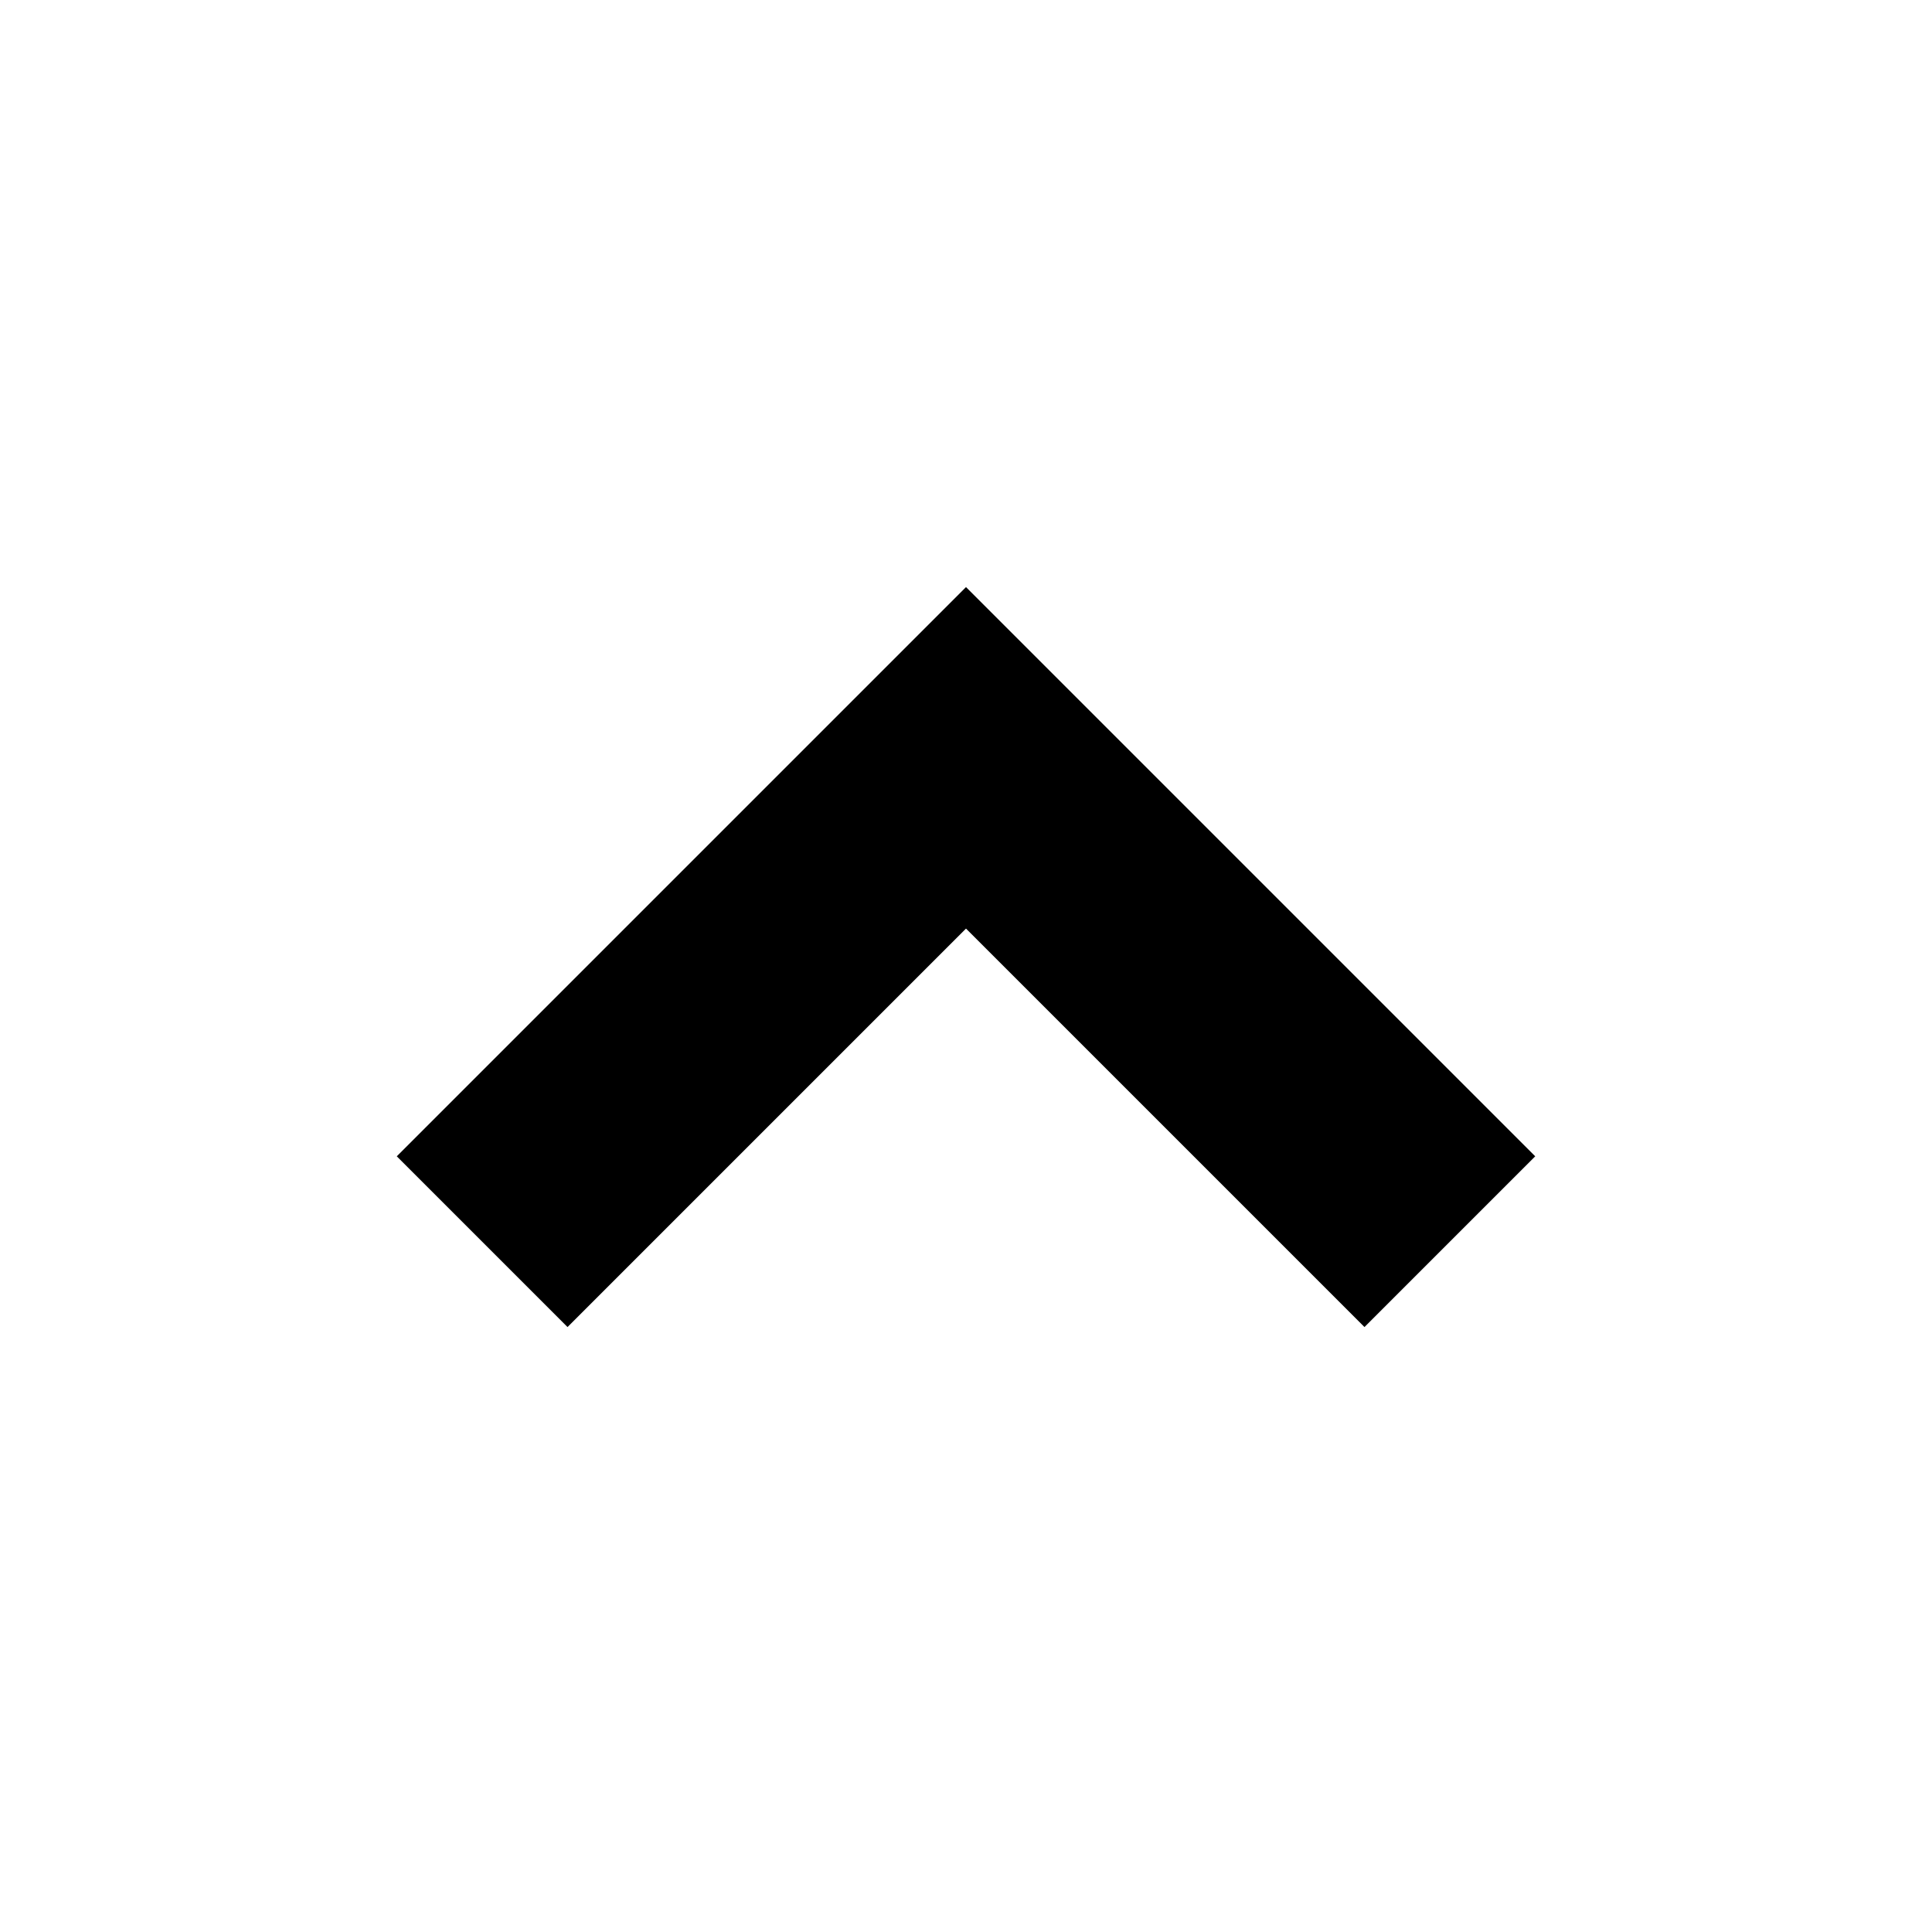 <?xml version="1.0" encoding="utf-8"?>

<!-- Uploaded to: SVG Repo, www.svgrepo.com, Generator: SVG Repo Mixer Tools -->
<svg viewBox="0 0 24 24" xmlns="http://www.w3.org/2000/svg">
  <g>
    <!-- background -->
    <path fill="none" d="M0 0h24v24H0z" />
    <path fill="currentColor" stroke="currentColor"
      d="M12 10.828l-4.95 4.95-1.414-1.414L12 8l6.364 6.364-1.414 1.414z" />
  </g>
</svg>